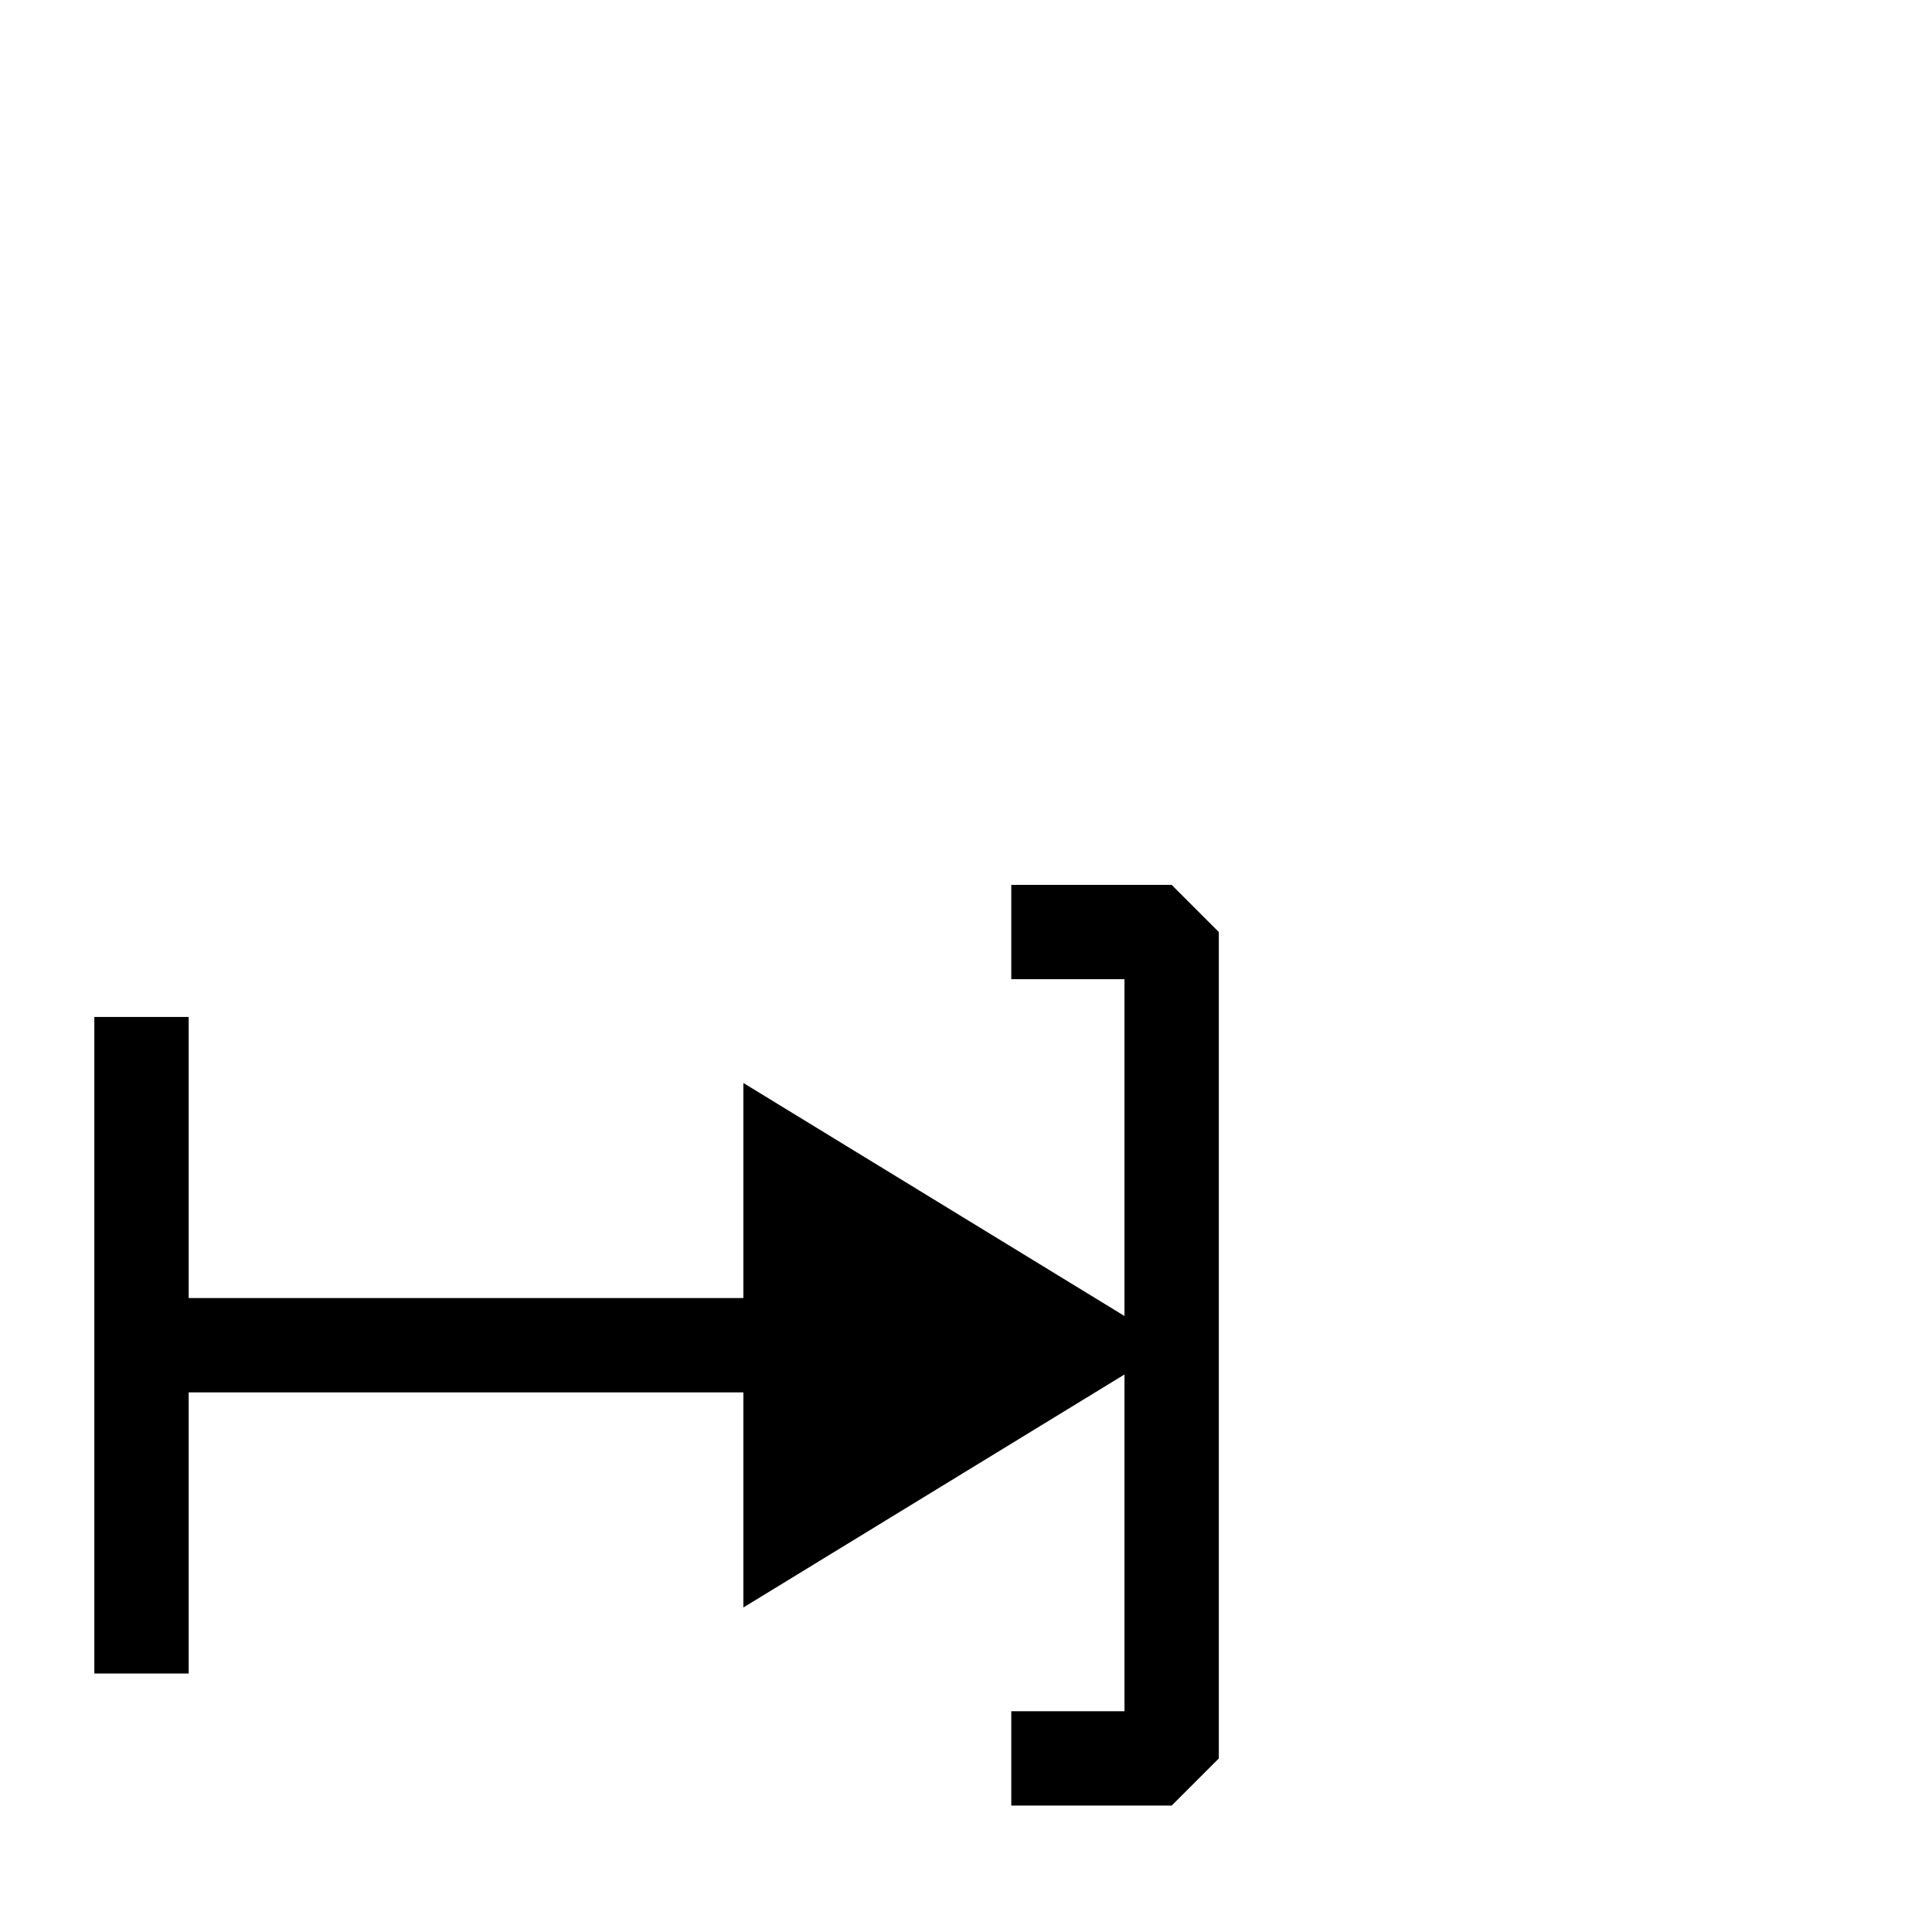 <?xml version="1.0" standalone="no"?>
<!DOCTYPE svg PUBLIC "-//W3C//DTD SVG 1.1//EN" "http://www.w3.org/Graphics/SVG/1.1/DTD/svg11.dtd" >
<svg viewBox="0 -442 2048 2048">
  <g transform="matrix(1 0 0 -1 0 1606)">
   <path fill="currentColor"
d="M1292 184l-50 -50h-170v100h120v357l-404 -247v228h-588v-298h-100v696h100v-298h588v228l404 -247v357h-120v100h170l50 -50v-876z" />
  </g>

</svg>
